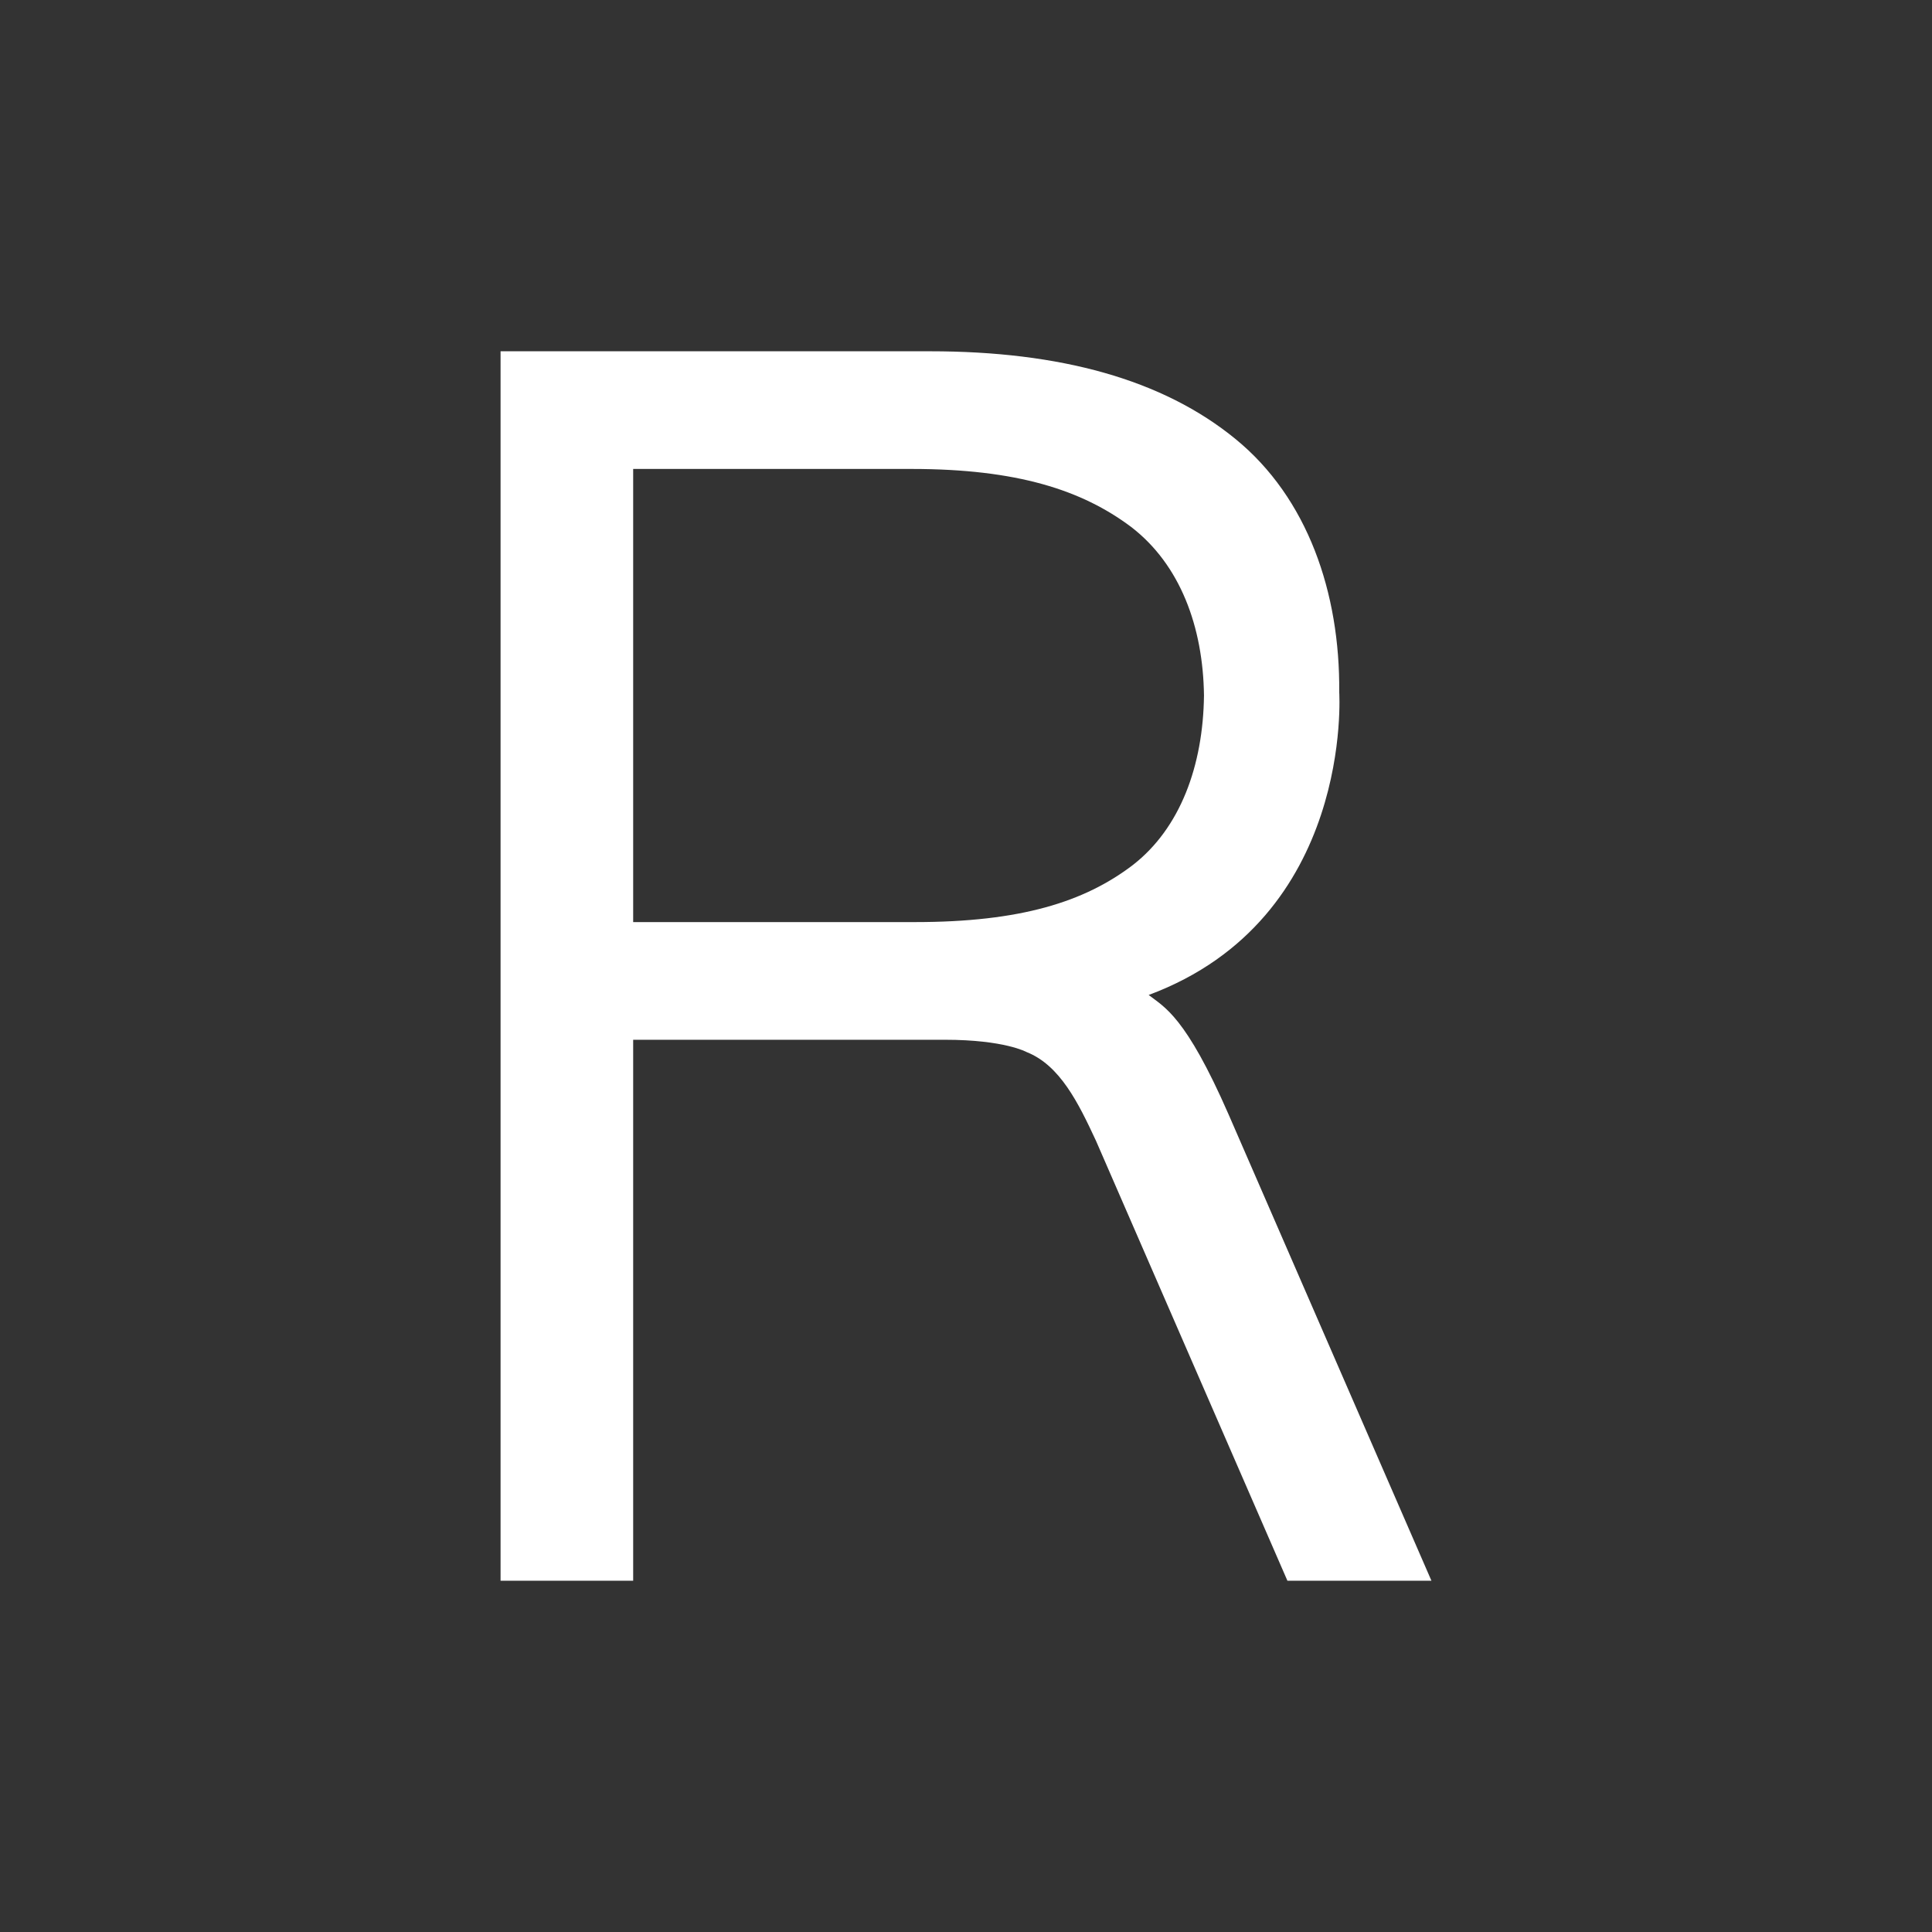<svg xmlns="http://www.w3.org/2000/svg" width="220" height="220" viewBox="0 0 220 220"><rect x="0" y="0" width="220" height="220" fill="#333333" stroke="none"/><path d="M130.8 113.3c1.8 1.4 4.2 2.4 9.1 13.6L163 180h-16.4l-21.8-50.1c-2-4.3-4.1-8.6-7.9-10.1 0 0-2.5-1.4-9.3-1.4H72.1v61.6H57V40h48.9c14.8 0 26.5 3.2 34.8 10l0 0c8.2 6.7 11.9 17.5 11.8 28.8C152.5 78.8 154.2 104.6 130.8 113.3zM137.1 79.2c-0.1-7.8-2.7-14.9-8.3-19.2l0 0c-5.6-4.2-13-6.6-25-6.6l0 0 0 0H72.1v51.6l32.1 0c12 0 19.3-2.3 24.8-6.5l0 0C134.4 94.3 137 87.2 137.1 79.2L137.1 79.2z" fill="#FFF"/></svg>
